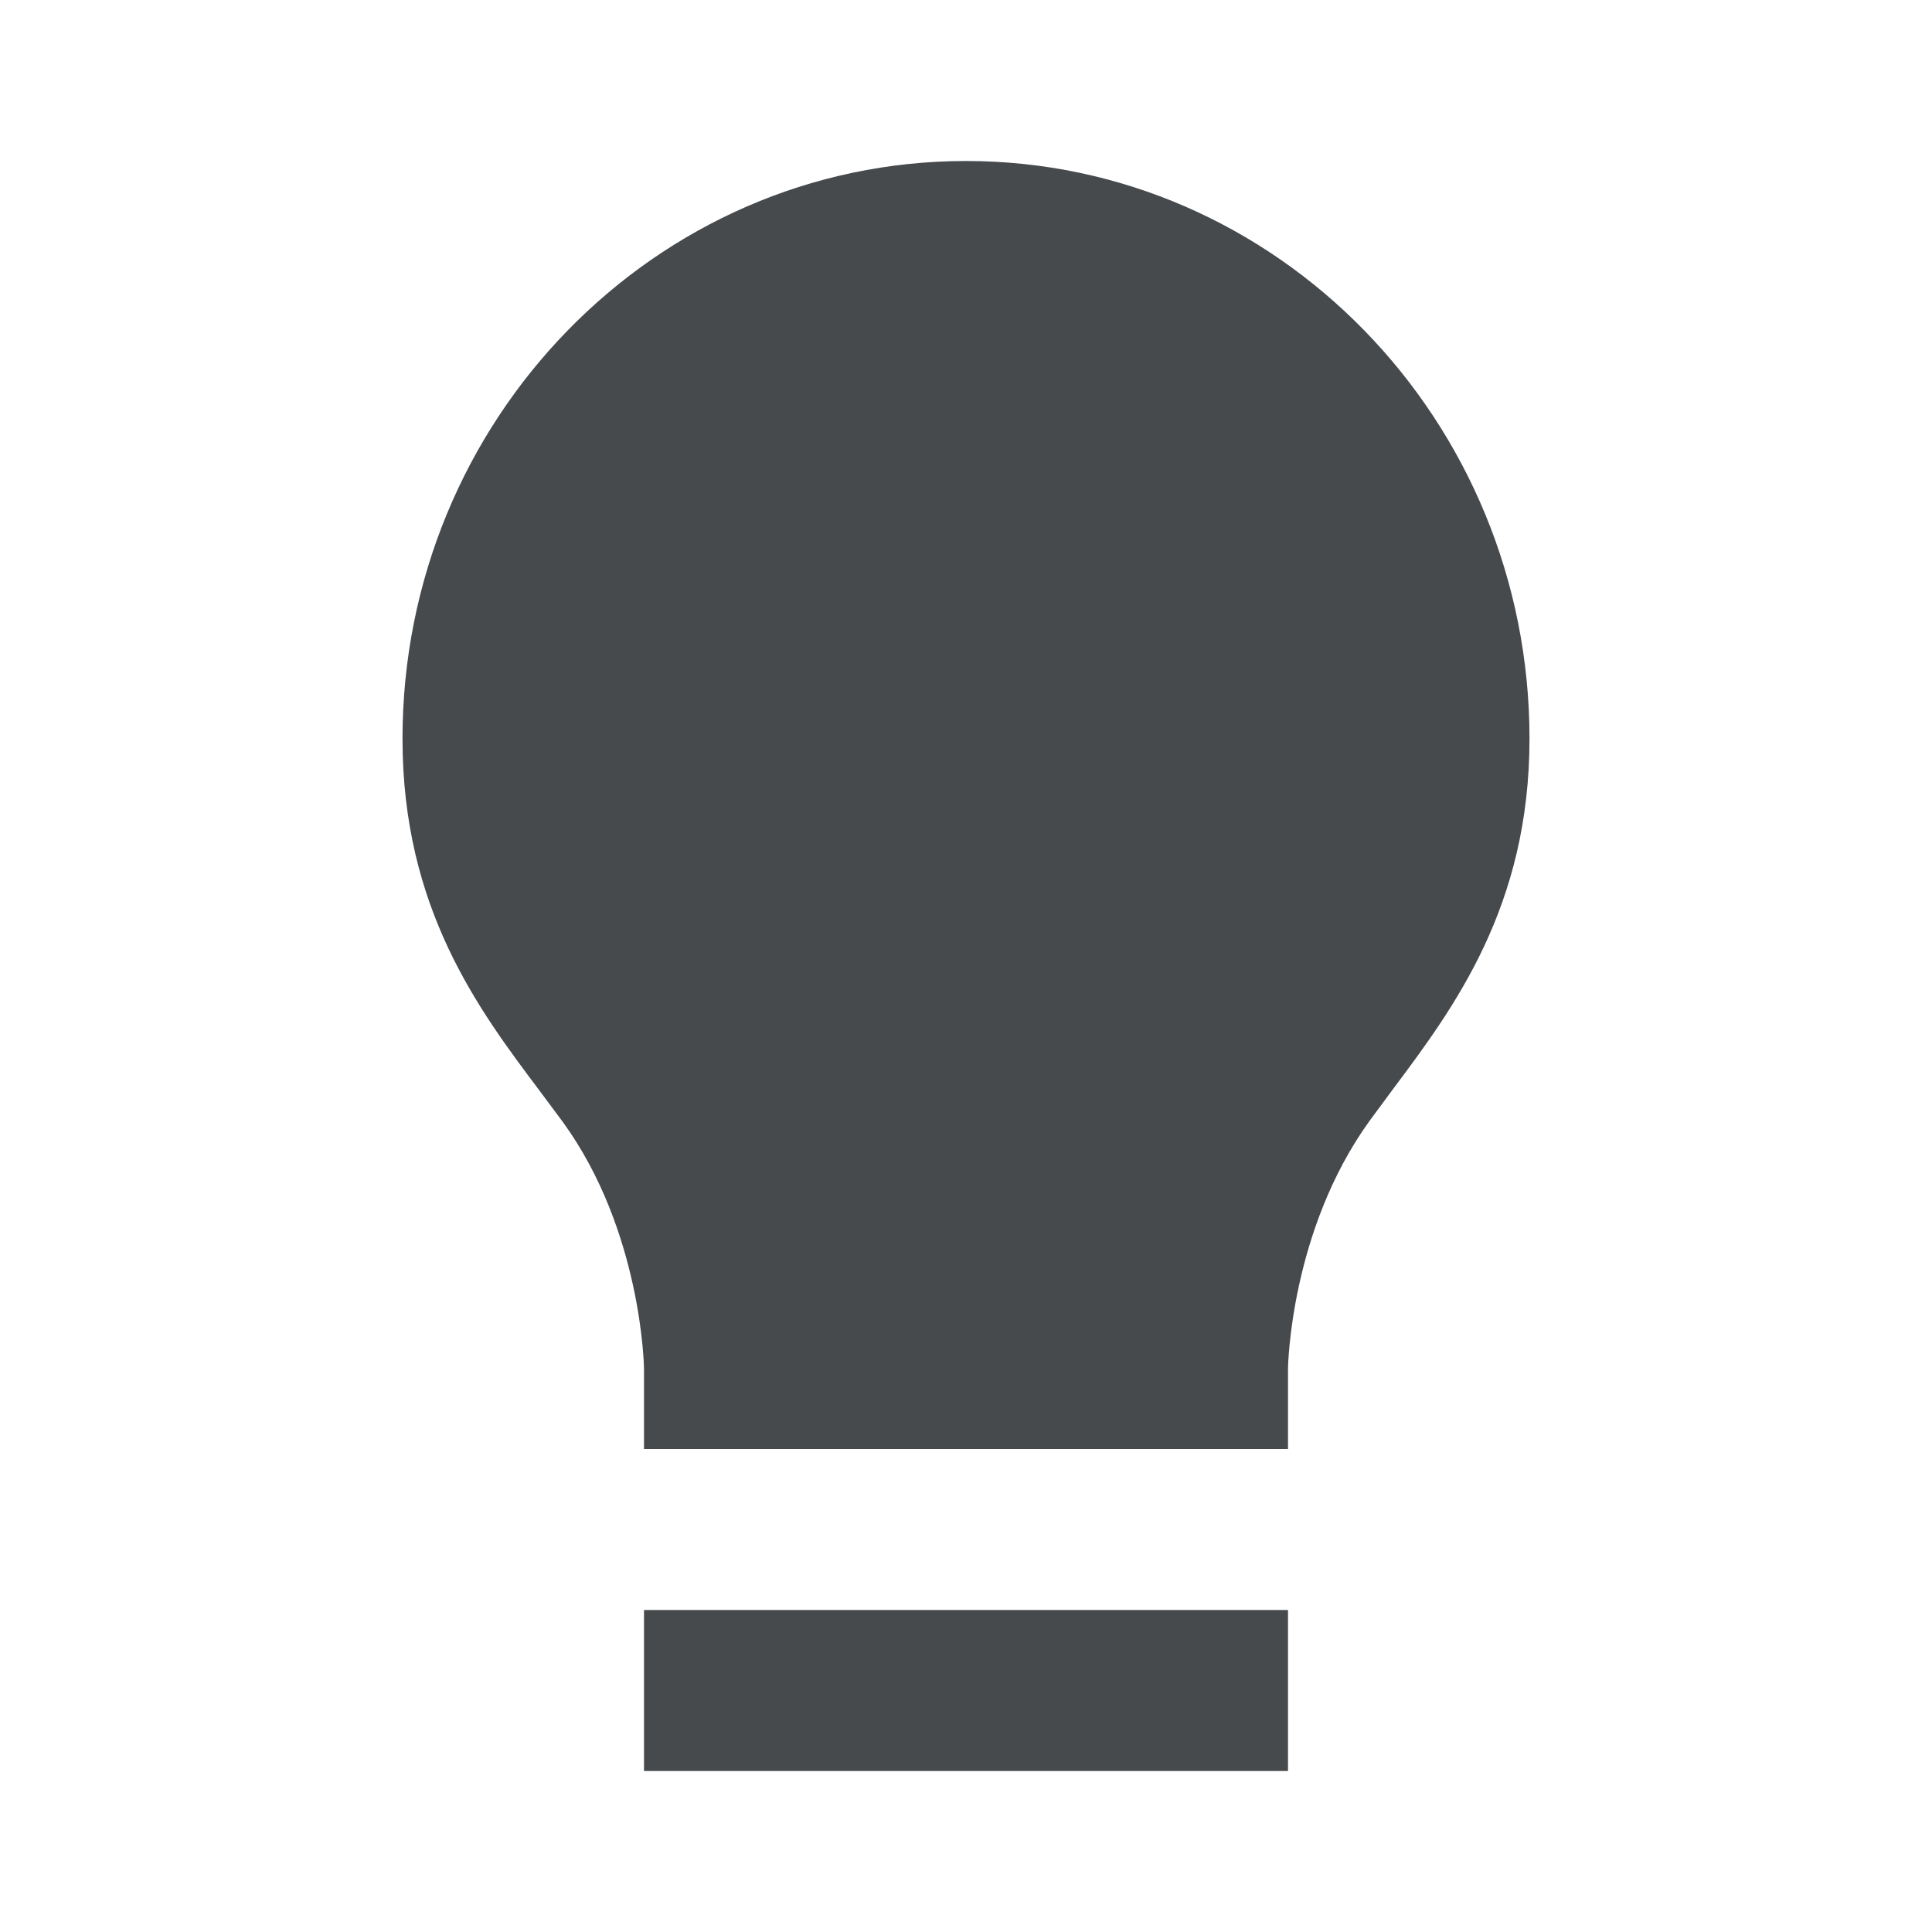 <svg width="24" height="24" viewBox="0 0 24 24" fill="none" xmlns="http://www.w3.org/2000/svg">
<path d="M12 2C8.14 2 5 5.219 5 9.176C5 11.285 5.945 12.541 6.704 13.551L6.992 13.938C7.975 15.292 8 16.988 8 17V18H16V17C16 16.983 16.027 15.285 17.016 13.92L17.304 13.53C18.06 12.52 19 11.263 19 9.176C19 5.219 15.859 2 12 2Z" fill="#464A4D"/>
<path d="M16 20H8V22H16V20Z" fill="#464A4D"/>
</svg>
